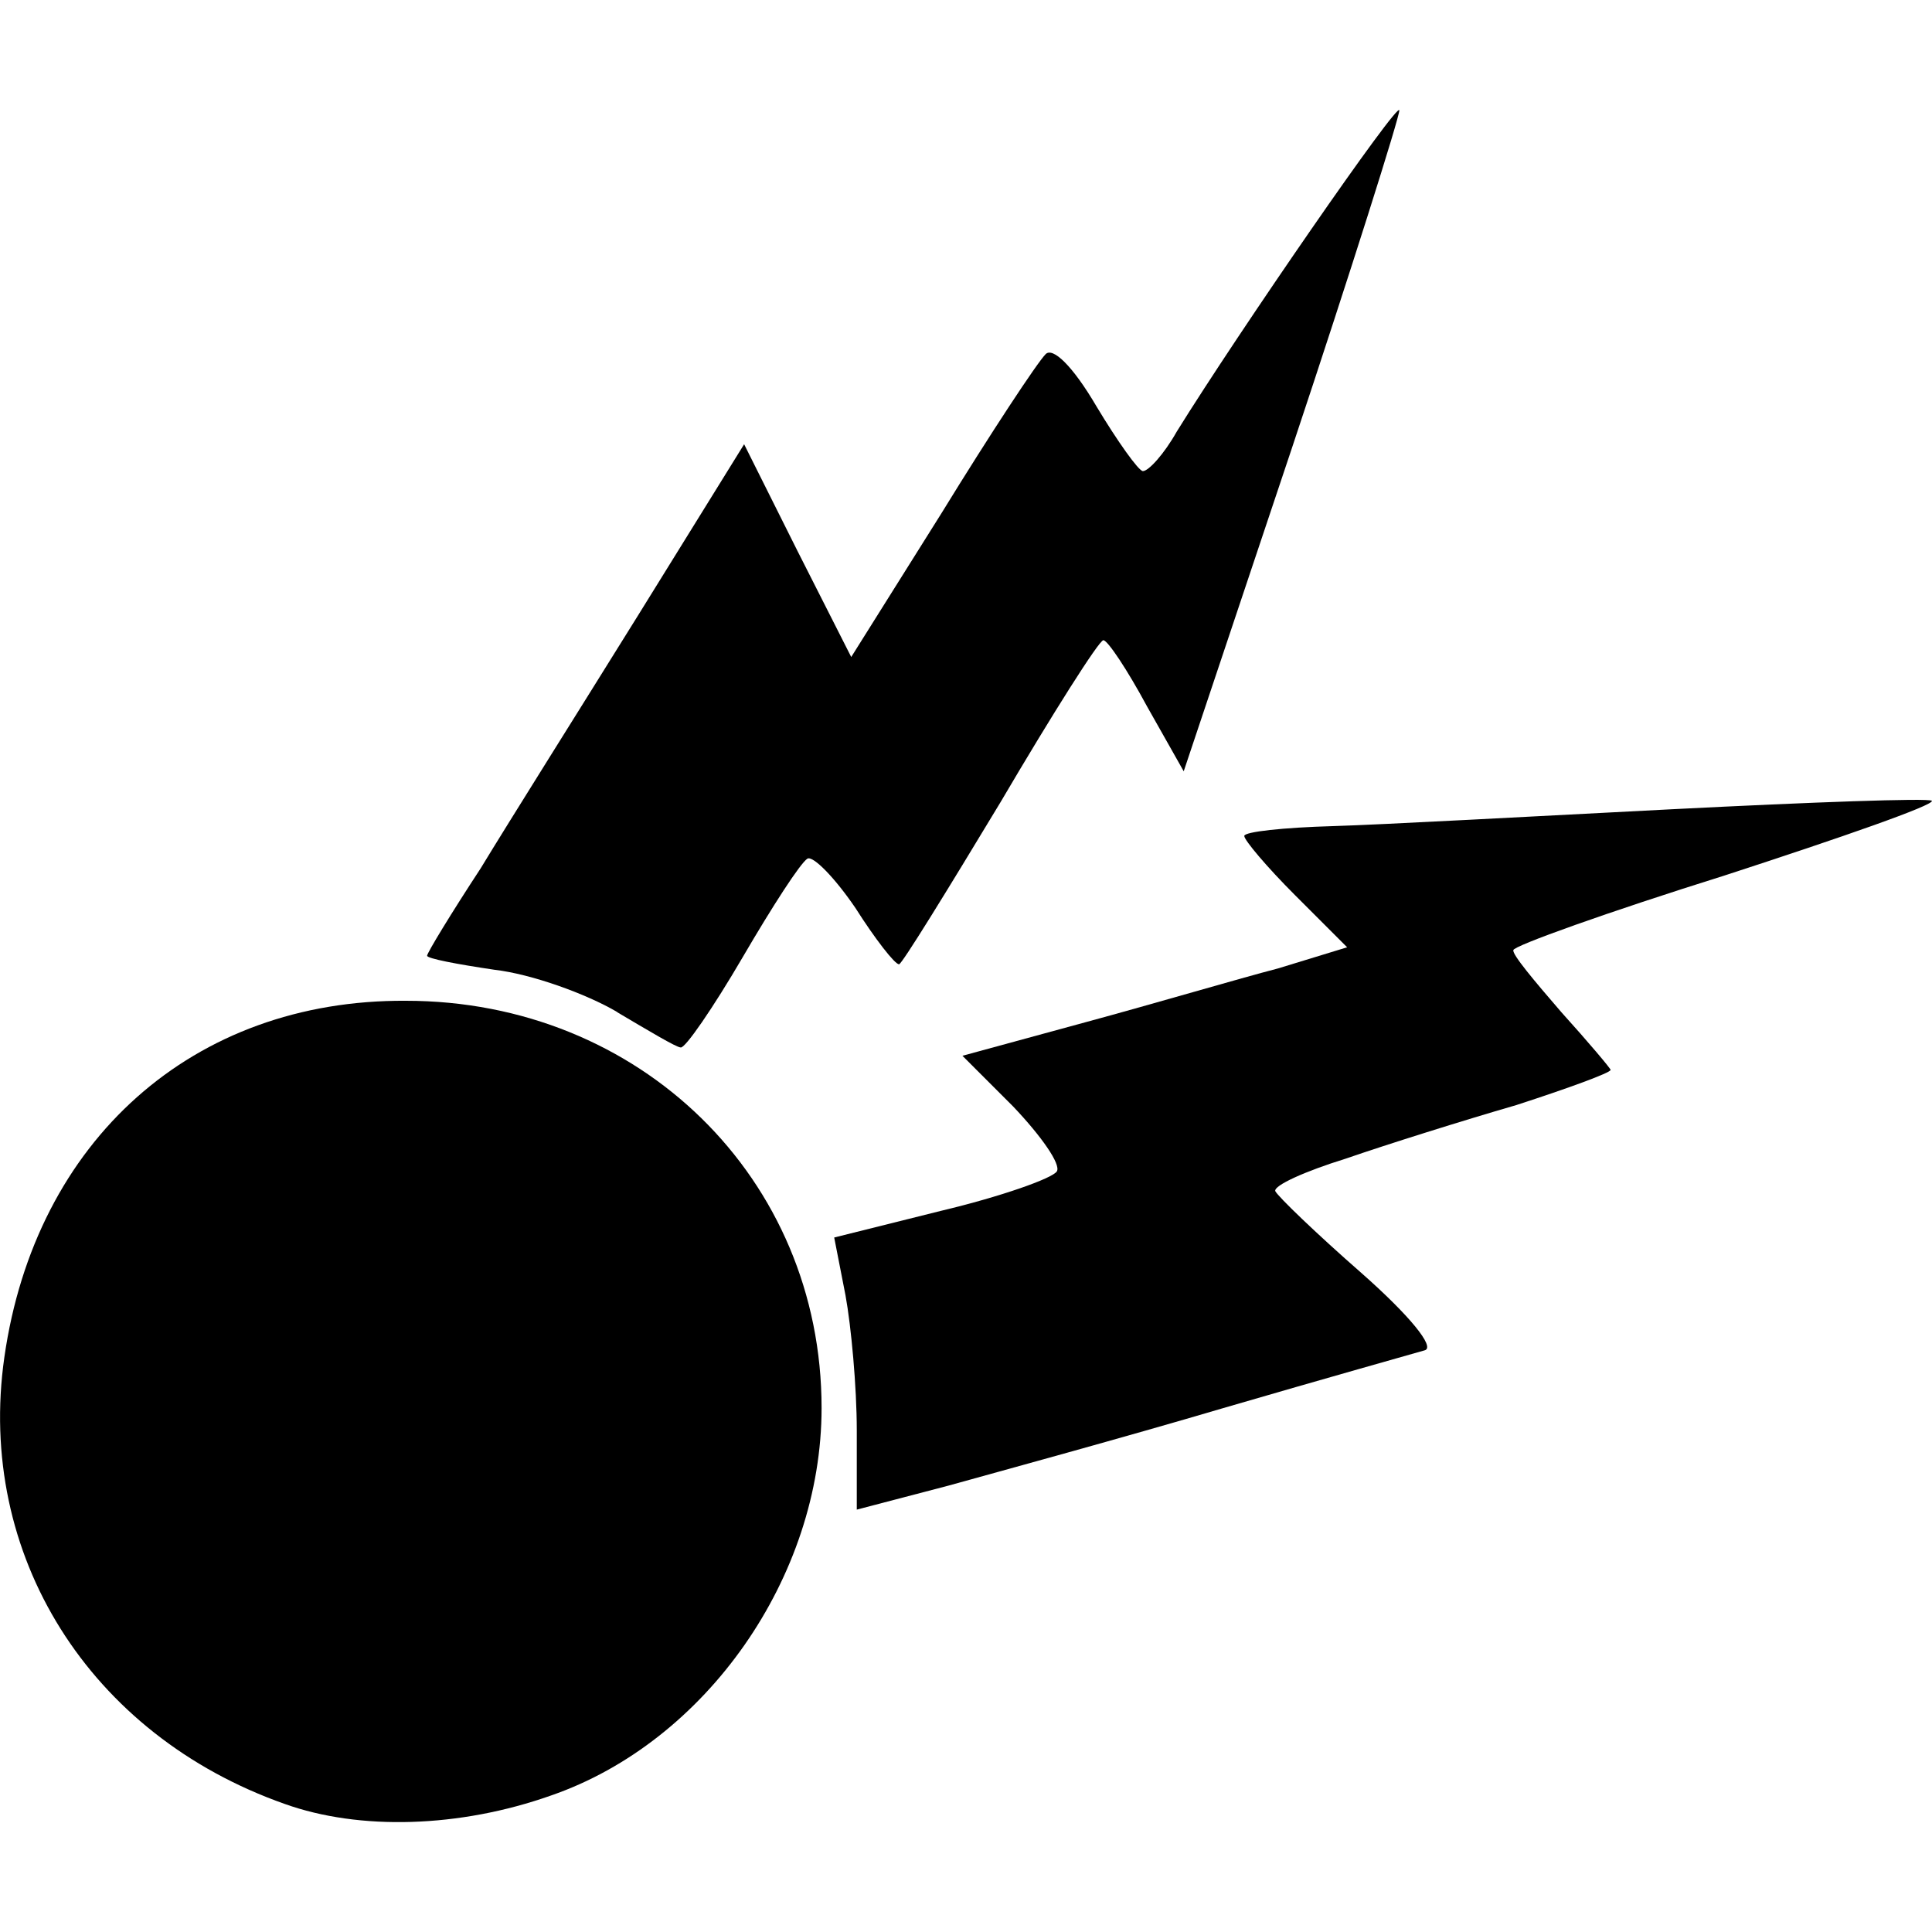 <!-- Generated by IcoMoon.io -->
<svg version="1.1" xmlns="http://www.w3.org/2000/svg" width="32" height="32" viewBox="0 0 32 32">
<title>stormcast-eternals</title>
<path d="M4.716 29.879c-3.244-1.144-5.111-4.131-4.644-7.398 0.513-3.594 3.127-5.928 6.651-5.905 3.874 0 6.885 2.941 6.885 6.745 0 2.801-1.914 5.531-4.481 6.418-1.517 0.537-3.174 0.583-4.411 0.14z"></path>
<path d="M14.191 23.694c0-0.724-0.093-1.727-0.187-2.24l-0.187-0.957 1.774-0.443c0.98-0.233 1.844-0.537 1.914-0.653s-0.257-0.583-0.724-1.074l-0.84-0.84 2.054-0.56c1.12-0.303 2.544-0.724 3.174-0.887l1.144-0.35-0.864-0.864c-0.467-0.467-0.84-0.91-0.84-0.98s0.653-0.14 1.47-0.163c0.794-0.023 3.337-0.163 5.625-0.28 2.311-0.117 4.224-0.187 4.294-0.14 0.047 0.070-1.494 0.607-3.431 1.237-1.937 0.607-3.501 1.167-3.501 1.237-0.023 0.070 0.35 0.513 0.794 1.027 0.443 0.49 0.817 0.934 0.817 0.957 0 0.047-0.7 0.303-1.564 0.583-0.887 0.257-2.147 0.653-2.824 0.887-0.677 0.21-1.19 0.443-1.167 0.537 0.047 0.093 0.677 0.7 1.424 1.354 0.794 0.7 1.237 1.237 1.050 1.284-0.163 0.047-1.657 0.467-3.337 0.957-1.657 0.49-3.711 1.050-4.551 1.284l-1.517 0.397v-1.307z"></path>
<path d="M10.224 16.763c-0.513-0.303-1.424-0.63-2.030-0.7-0.63-0.093-1.12-0.187-1.12-0.233s0.397-0.7 0.887-1.447c0.467-0.77 1.657-2.661 2.614-4.201l1.75-2.824 0.887 1.774 0.887 1.75 1.494-2.38c0.817-1.33 1.587-2.497 1.727-2.637 0.117-0.117 0.443 0.187 0.84 0.864 0.35 0.583 0.7 1.074 0.77 1.074 0.093 0 0.35-0.28 0.56-0.653 1.027-1.657 3.687-5.508 3.687-5.321 0 0.117-0.794 2.637-1.774 5.578l-1.797 5.368-0.607-1.074c-0.327-0.607-0.653-1.097-0.724-1.097s-0.84 1.214-1.704 2.684c-0.887 1.47-1.634 2.684-1.68 2.684-0.070 0-0.397-0.42-0.723-0.934-0.35-0.513-0.7-0.864-0.793-0.817-0.117 0.070-0.583 0.793-1.074 1.634s-0.957 1.517-1.027 1.494c-0.070 0-0.537-0.28-1.050-0.583z"></path>
</svg>

